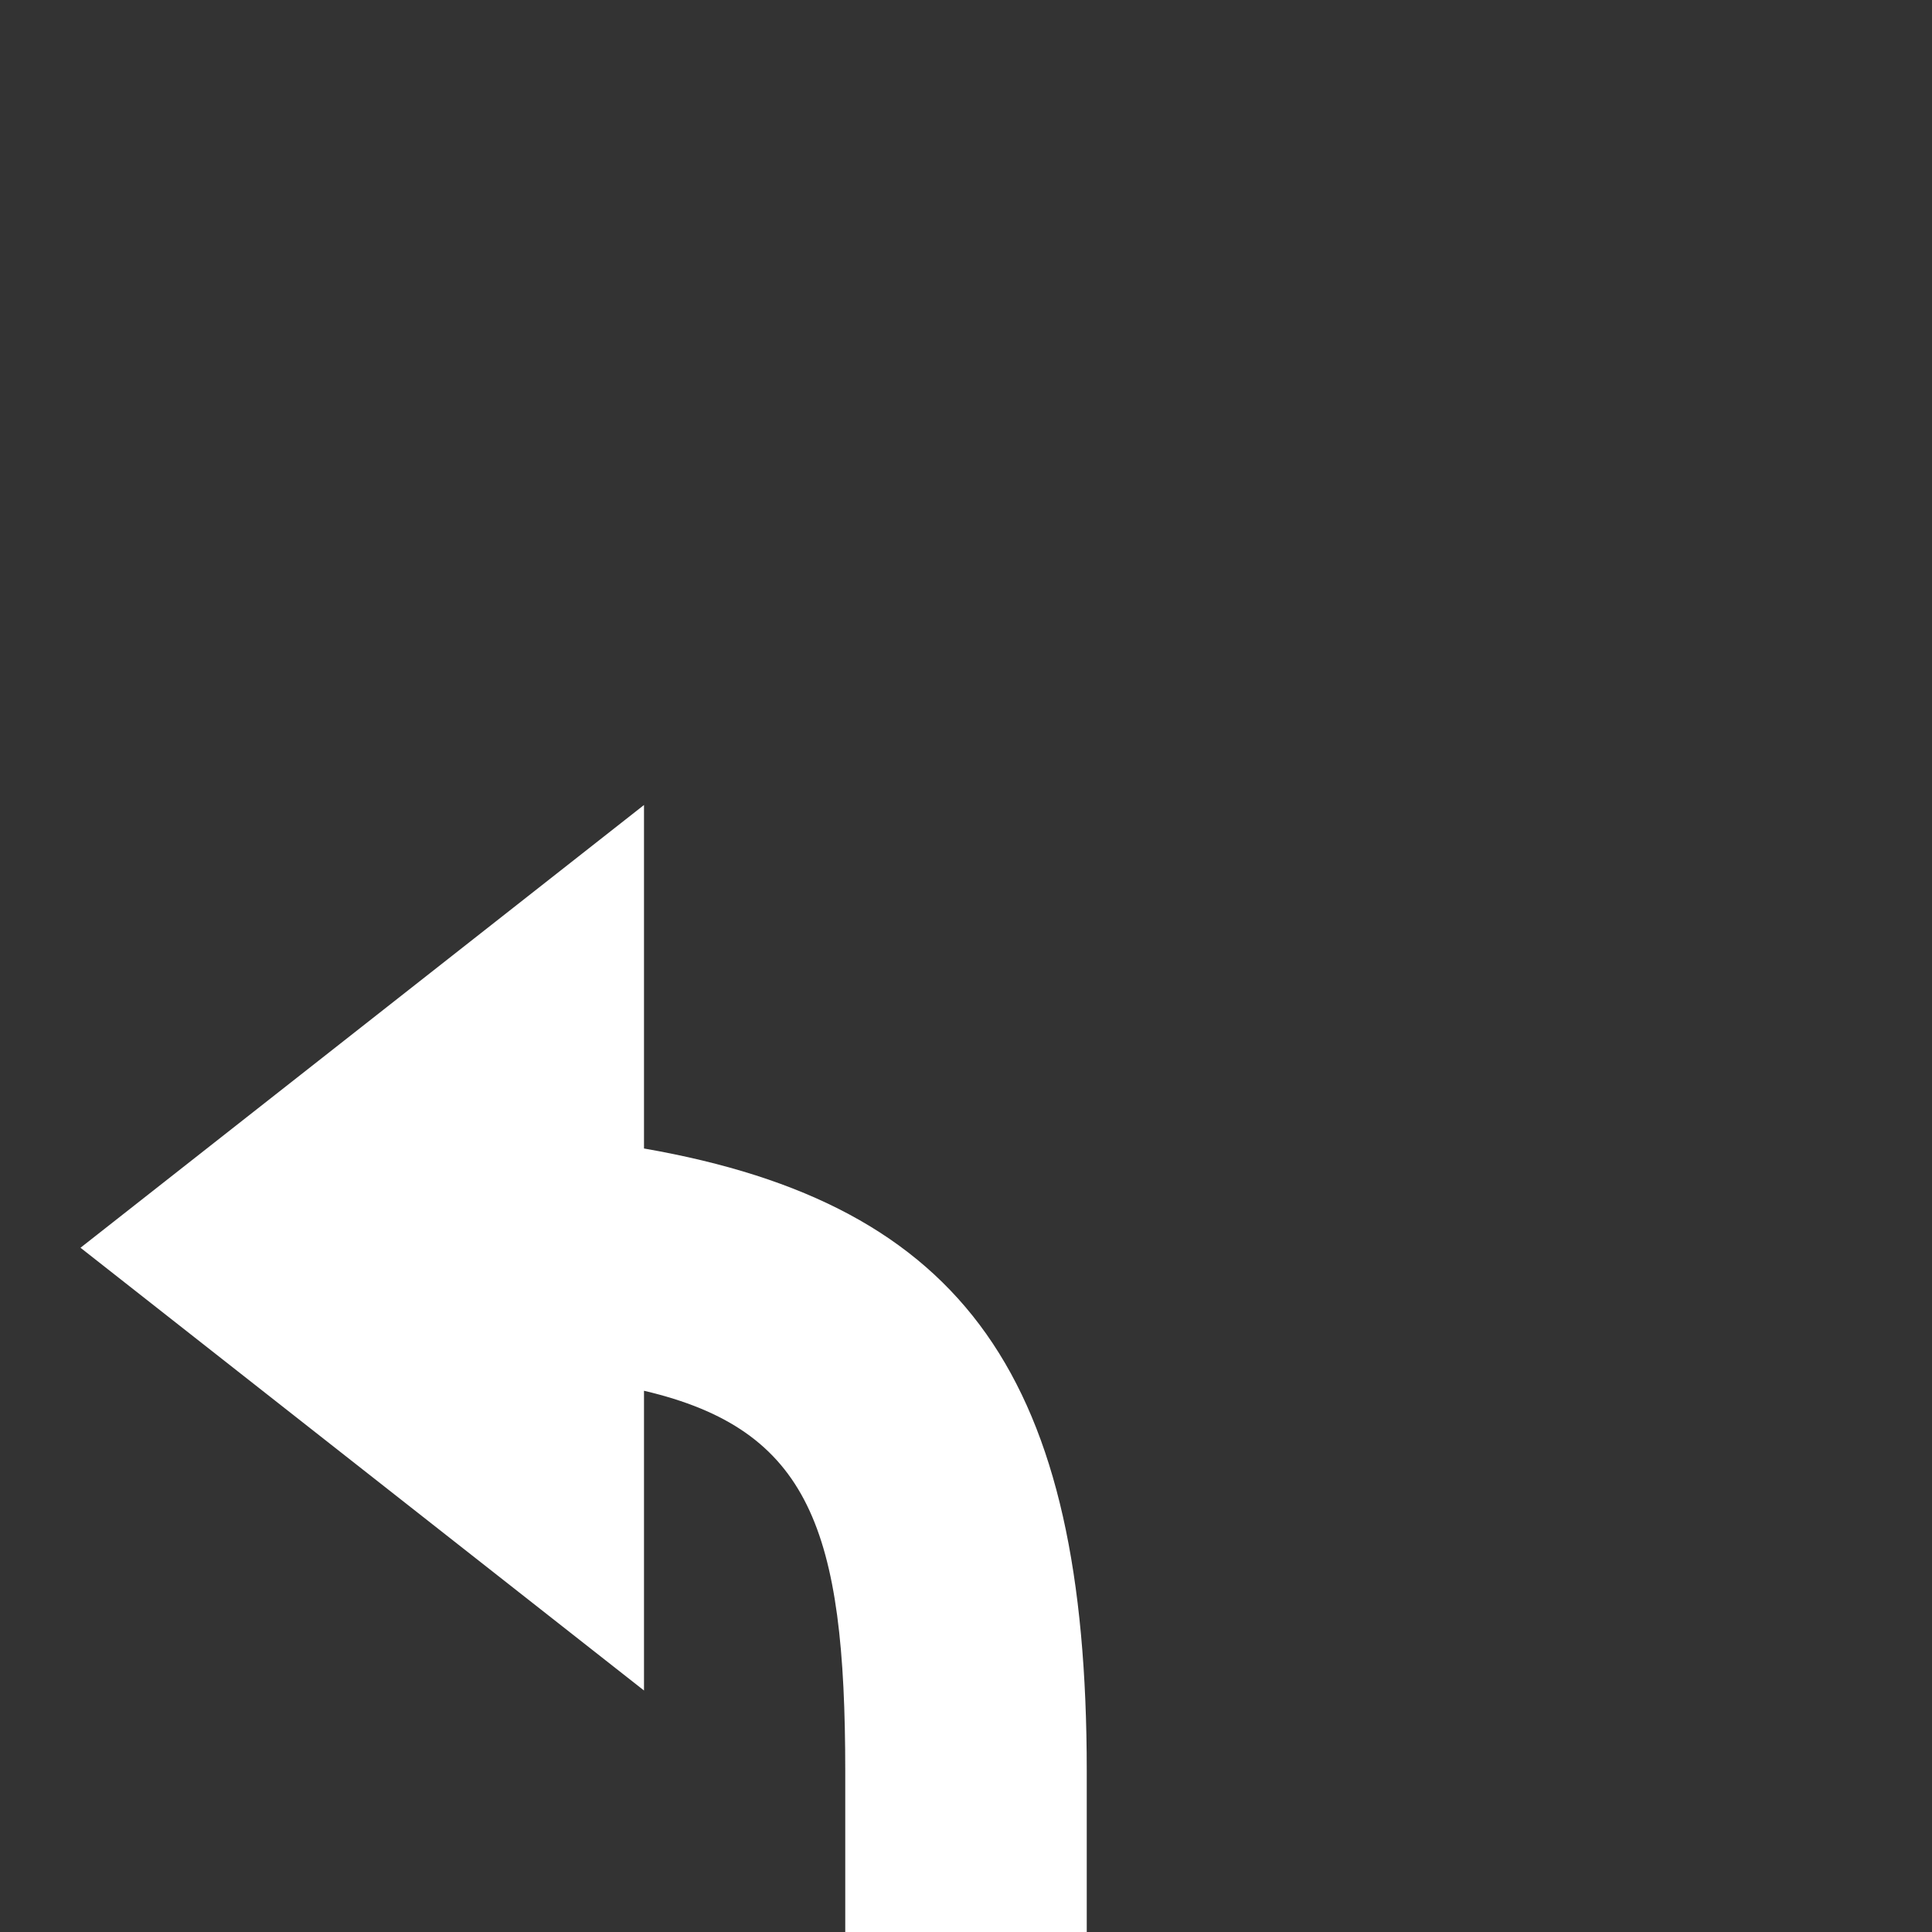 <!--
  ~ Copyright (c) 2019 Sygic a.s. All rights reserved.
  ~ This project is licensed under the MIT License.
  ~ Permission is hereby granted, free of charge, to any person obtaining a copy
  ~ of this software and associated documentation files (the "Software"), to deal
  ~ in the Software without restriction, including without limitation the rights
  ~ to use, copy, modify, merge, publish, distribute, sublicense, and/or sell
  ~ copies of the Software, and to permit persons to whom the Software is
  ~ furnished to do so, subject to the following conditions:
  ~ The above copyright notice and this permission notice shall be included in all
  ~ copies or substantial portions of the Software.
  ~ THE SOFTWARE IS PROVIDED "AS IS", WITHOUT WARRANTY OF ANY KIND, EXPRESS OR
  ~ IMPLIED, INCLUDING BUT NOT LIMITED TO THE WARRANTIES OF MERCHANTABILITY,
  ~ FITNESS FOR A PARTICULAR PURPOSE AND NONINFRINGEMENT. IN NO EVENT SHALL THE
  ~ AUTHORS OR COPYRIGHT HOLDERS BE LIABLE FOR ANY CLAIM, DAMAGES OR OTHER
  ~ LIABILITY, WHETHER IN AN ACTION OF CONTRACT, TORT OR OTHERWISE, ARISING FROM,
  ~ OUT OF OR IN CONNECTION WITH THE SOFTWARE OR THE USE OR OTHER DEALINGS IN THE
  ~ SOFTWARE.
  -->

<svg xmlns="http://www.w3.org/2000/svg" width="48px" height="48px"> 

  <rect width="100%" height="100%" fill="#333333" stroke="none"/> 

  <path
      d="M16,20L16,28.534C24.012,29.93 27,34.272 27,44L27,44L27,48L21,48L21,44C21,38.016 20.125,35.519 16,34.553L16,42L2,31L16,20Z"
      fill="#FFFFFF"/>

</svg>
